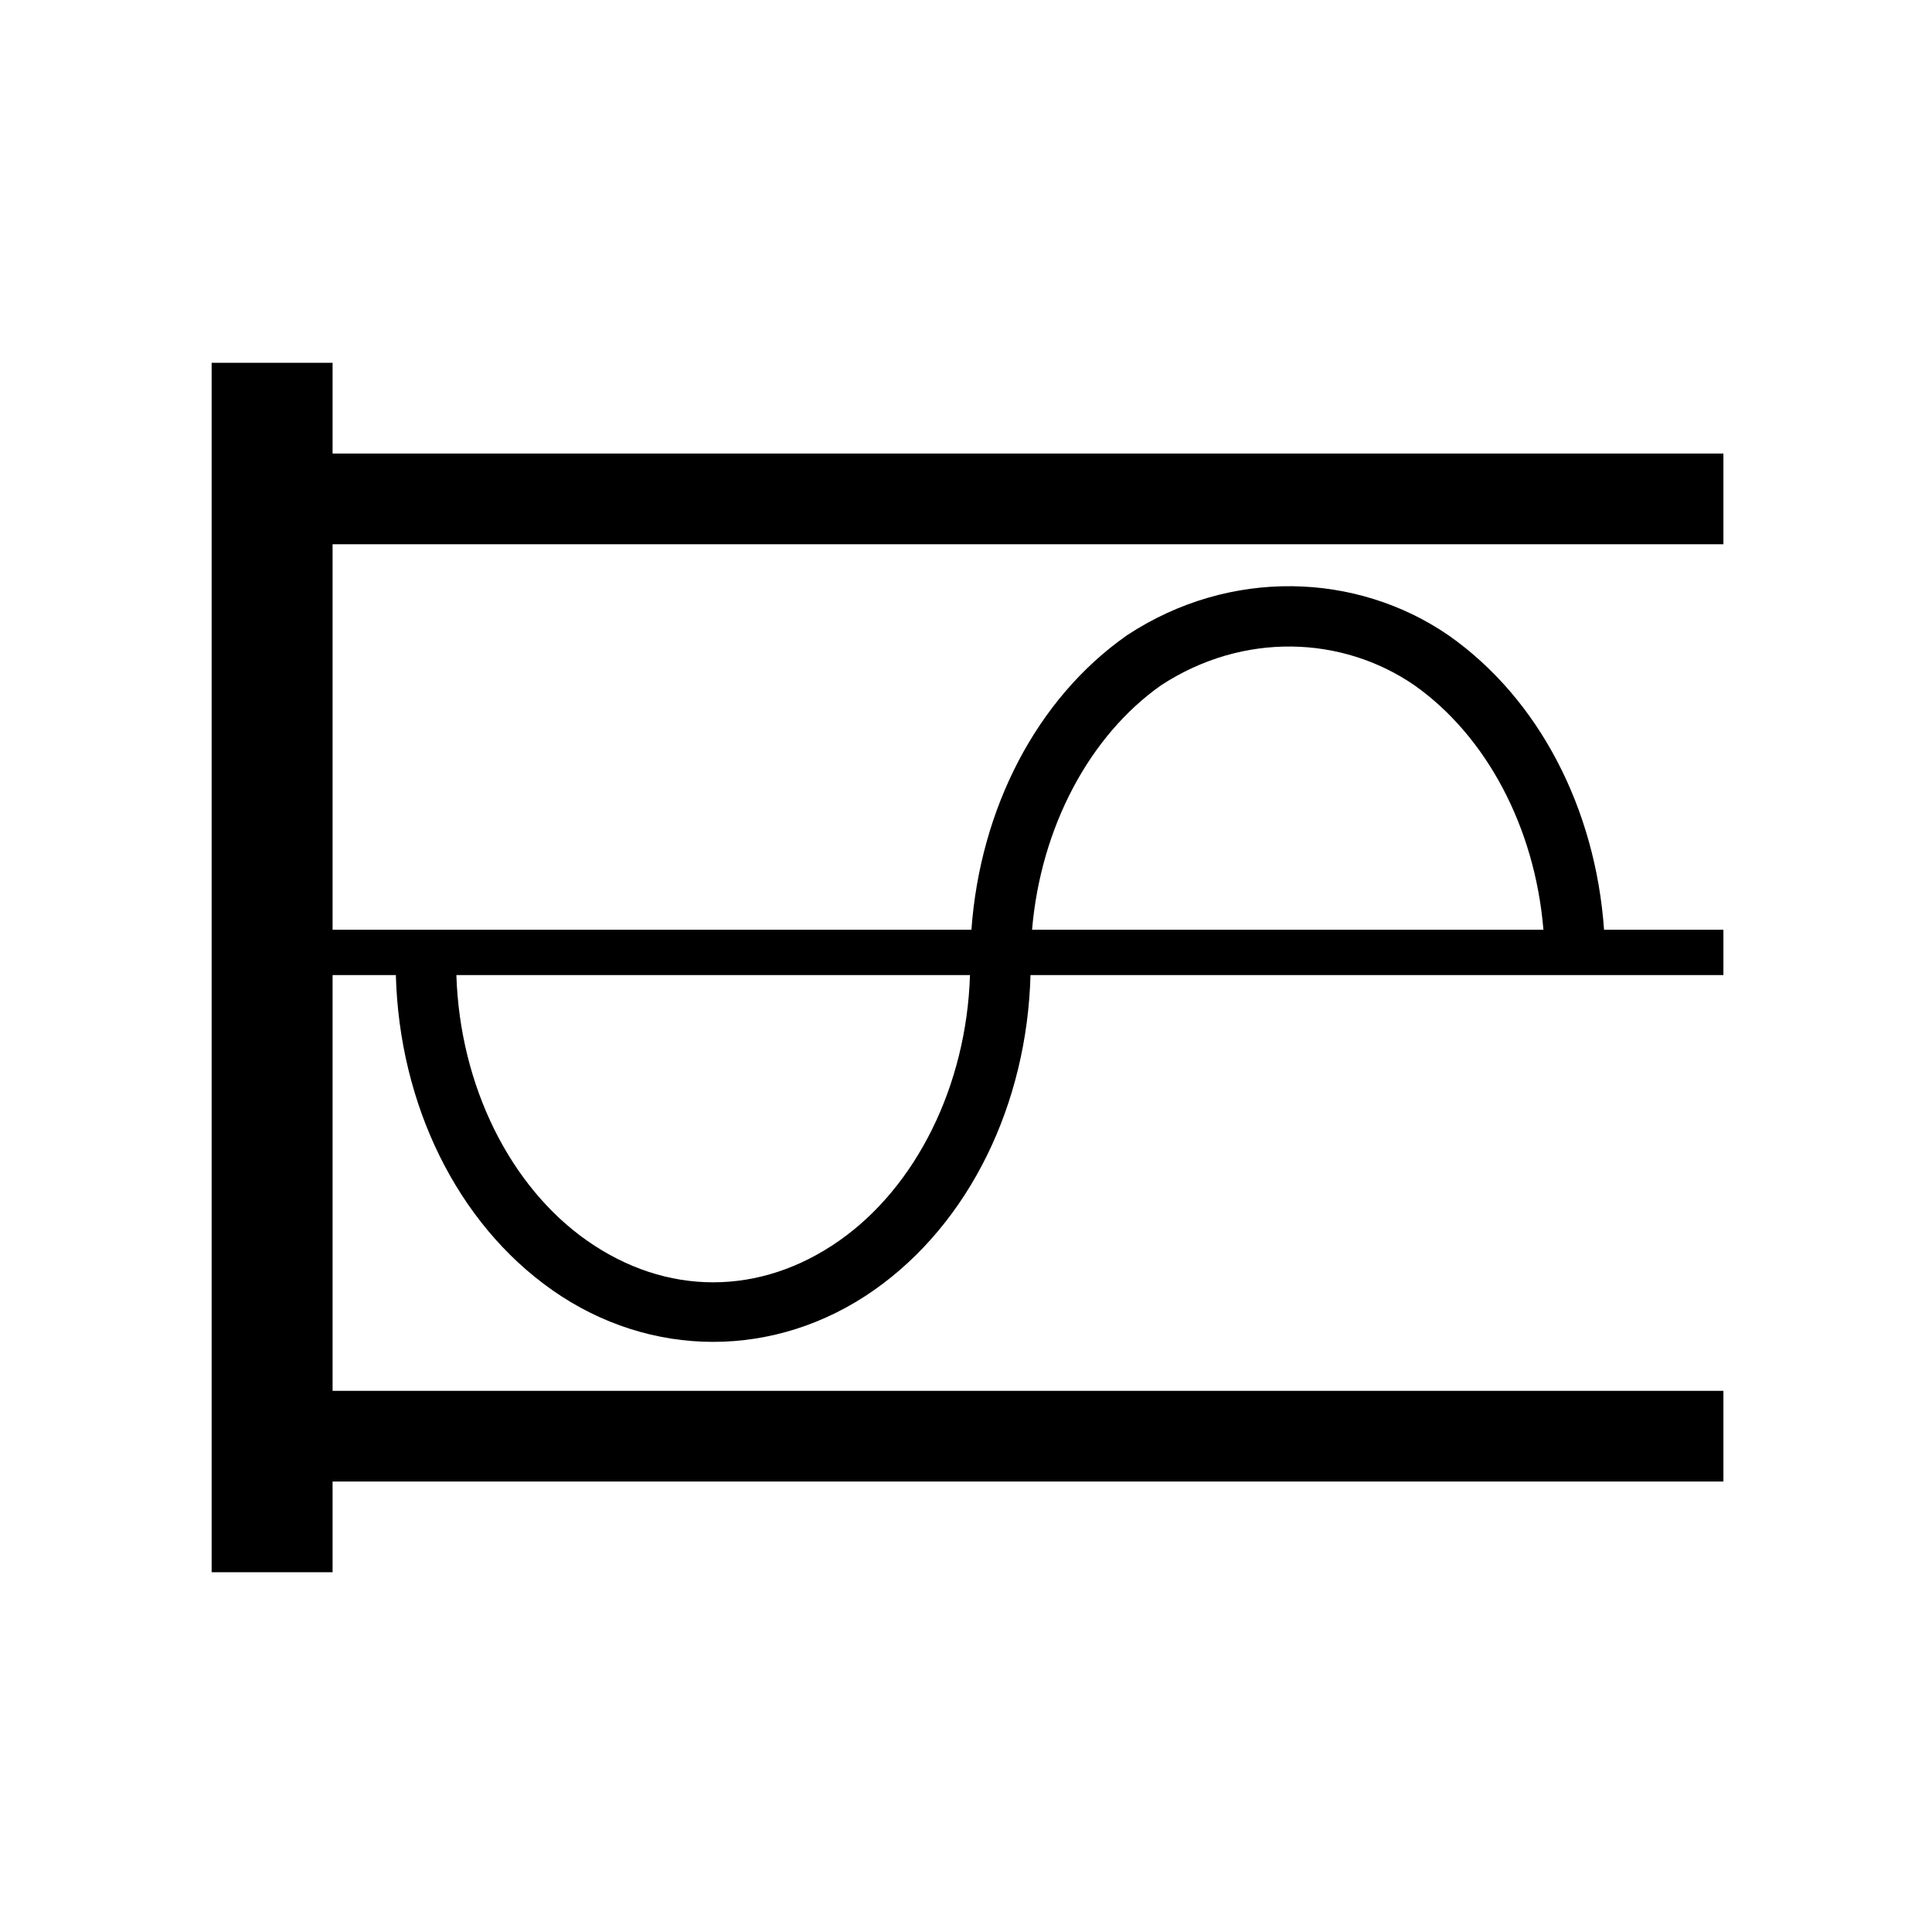 <?xml version="1.0" encoding="UTF-8" standalone="no"?>
<!-- Created with Inkscape (http://www.inkscape.org/) -->

<svg
   xmlns:dc="http://purl.org/dc/elements/1.1/"
   xmlns:cc="http://creativecommons.org/ns#"
   xmlns:rdf="http://www.w3.org/1999/02/22-rdf-syntax-ns#"
   xmlns:svg="http://www.w3.org/2000/svg"
   xmlns="http://www.w3.org/2000/svg"
   xmlns:sodipodi="http://sodipodi.sourceforge.net/DTD/sodipodi-0.dtd"
   xmlns:inkscape="http://www.inkscape.org/namespaces/inkscape"
   width="1024"
   height="1024"
   viewBox="0 0 270.933 270.933"
   version="1.1"
   id="svg1154"
   inkscape:version="0.92.3 (2405546, 2018-03-11)"
   sodipodi:docname="osc_sine.svg">
  <defs
     id="defs1148">
    <clipPath
       id="p7ff5b81e1d">
      <rect
         height="345.6"
         width="446.4"
         x="72"
         y="43.2"
         id="rect5353" />
    </clipPath>
  </defs>
  <sodipodi:namedview
     id="base"
     pagecolor="#ffffff"
     bordercolor="#666666"
     borderopacity="1.0"
     inkscape:pageopacity="0.0"
     inkscape:pageshadow="2"
     inkscape:zoom="0.35000001"
     inkscape:cx="48.483746"
     inkscape:cy="277.98427"
     inkscape:document-units="px"
     inkscape:current-layer="layer1"
     showgrid="false"
     units="px"
     inkscape:window-width="1299"
     inkscape:window-height="713"
     inkscape:window-x="67"
     inkscape:window-y="27"
     inkscape:window-maximized="1" />
  <g
     inkscape:label="Layer 1"
     inkscape:groupmode="layer"
     id="layer1"
     transform="translate(0,-26.067)">
    <path
       style="color:#000000;font-style:normal;font-variant:normal;font-weight:normal;font-stretch:normal;font-size:medium;line-height:normal;font-family:sans-serif;font-variant-ligatures:normal;font-variant-position:normal;font-variant-caps:normal;font-variant-numeric:normal;font-variant-alternates:normal;font-feature-settings:normal;text-indent:0;text-align:start;text-decoration:none;text-decoration-line:none;text-decoration-style:solid;text-decoration-color:#000000;letter-spacing:normal;word-spacing:normal;text-transform:none;writing-mode:lr-tb;direction:ltr;text-orientation:mixed;dominant-baseline:auto;baseline-shift:baseline;text-anchor:start;white-space:normal;shape-padding:0;clip-rule:nonzero;display:inline;overflow:visible;visibility:visible;opacity:1;isolation:auto;mix-blend-mode:normal;color-interpolation:sRGB;color-interpolation-filters:linearRGB;solid-color:#000000;solid-opacity:1;vector-effect:none;fill:#000000;fill-opacity:1;fill-rule:nonzero;stroke:none;stroke-width:32;stroke-linecap:round;stroke-linejoin:miter;stroke-miterlimit:4;stroke-dasharray:none;stroke-dashoffset:0;stroke-opacity:1;paint-order:markers fill stroke;color-rendering:auto;image-rendering:auto;shape-rendering:auto;text-rendering:auto;enable-background:accumulate"
       d="m 111.998,192.002 v 639.994 h 64 V 784 H 912.004 V 736.002 H 175.998 V 516 h 33.484 c 1.825,68.234 32.236,131.218 82.723,166.668 v 0.008 c 52.09,36.569 118.307,36.565 170.396,-0.008 C 513.091,647.219 543.495,584.233 545.324,516 H 912.004 V 492.002 H 848.842 C 844.316,427.923 814.471,369.854 766.646,336.273 l -0.066,-0.043 -0.066,-0.053 c -24.331,-16.708 -53.219,-25.645 -82.811,-25.963 -29.592,-0.317 -59.886,7.987 -87.025,25.771 l -0.213,0.139 -0.215,0.148 c -47.78,33.539 -77.57,91.748 -82.184,155.729 H 175.998 V 288.004 H 912.004 V 239.998 H 175.998 v -47.996 z m 571.516,150.139 c 23.273,0.28 45.832,7.37 64.803,20.375 38.056,26.755 63.931,75.016 68.443,129.486 H 546.154 c 4.608,-54.306 30.434,-102.688 68.277,-129.367 21.822,-14.242 45.809,-20.774 69.082,-20.494 z M 241.508,516 h 271.797 c -1.856,58.802 -28.609,112.061 -69.092,140.484 -41.973,29.469 -91.645,29.468 -133.619,0 C 270.111,628.058 243.359,574.801 241.508,516 Z"
       transform="matrix(0.265,0,0,0.265,0,26.067)"
       id="path4747"
       inkscape:connector-curvature="0"
       sodipodi:nodetypes="cccccccccccccccccccccccccccccccsccccsccscc" />
  </g>
</svg>
